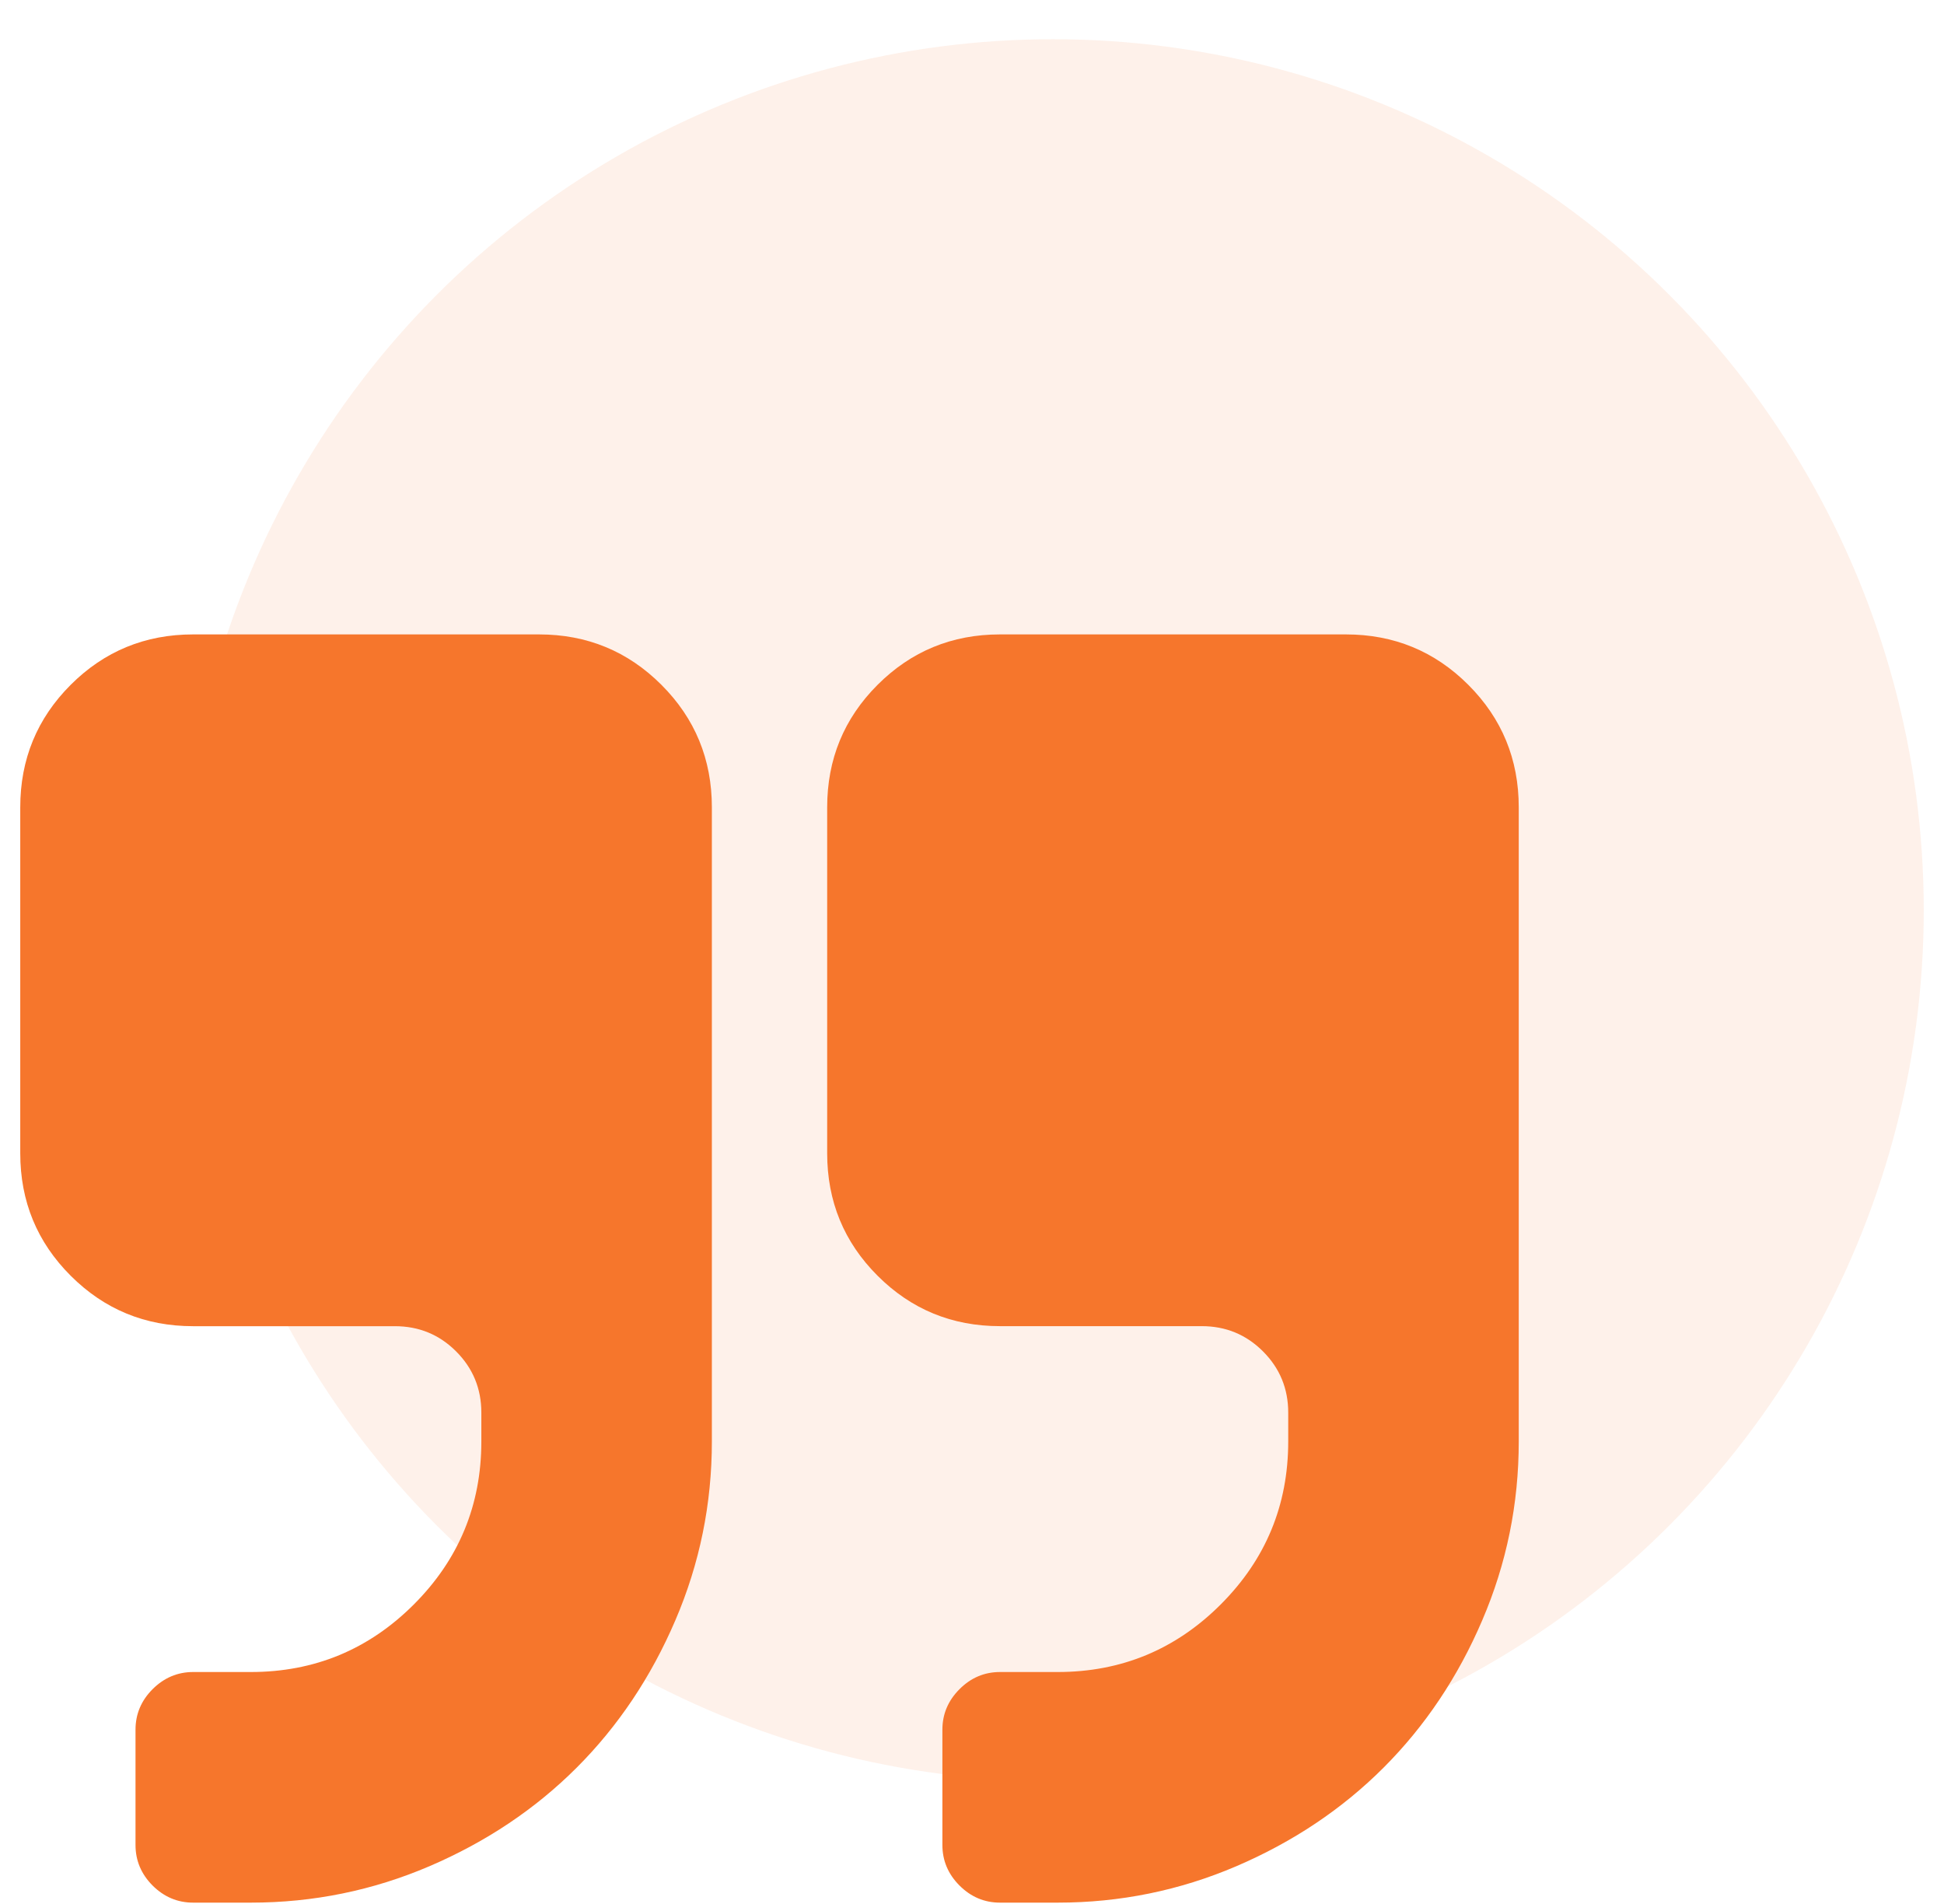 <svg width="48" height="47" viewBox="0 0 48 47" fill="none" xmlns="http://www.w3.org/2000/svg">
<circle opacity="0.1" cx="26" cy="22.468" r="21.5" fill="#F6762C"/>
<path d="M13.308 15.661H4.769C3.583 15.661 2.575 16.076 1.745 16.906C0.915 17.736 0.5 18.744 0.5 19.93V28.469C0.5 29.655 0.915 30.663 1.745 31.492C2.575 32.322 3.583 32.738 4.769 32.738H9.75C10.343 32.738 10.847 32.945 11.262 33.36C11.677 33.775 11.885 34.279 11.885 34.872V35.584C11.885 37.155 11.329 38.496 10.217 39.608C9.105 40.719 7.764 41.275 6.192 41.275H4.769C4.384 41.275 4.05 41.417 3.768 41.698C3.487 41.98 3.346 42.313 3.346 42.699V45.545C3.346 45.93 3.487 46.264 3.768 46.546C4.05 46.827 4.384 46.968 4.769 46.968H6.192C7.734 46.968 9.205 46.668 10.606 46.068C12.007 45.467 13.219 44.656 14.242 43.633C15.264 42.61 16.076 41.398 16.676 39.997C17.277 38.596 17.577 37.125 17.577 35.584V19.93C17.577 18.744 17.162 17.736 16.332 16.906C15.502 16.076 14.494 15.661 13.308 15.661Z" fill="#F6762C"/>
<path d="M36.255 16.906C35.425 16.076 34.417 15.661 33.231 15.661H24.692C23.506 15.661 22.498 16.076 21.668 16.906C20.838 17.736 20.424 18.744 20.424 19.93V28.468C20.424 29.655 20.838 30.662 21.668 31.492C22.498 32.322 23.506 32.737 24.692 32.737H29.673C30.266 32.737 30.77 32.945 31.185 33.36C31.6 33.775 31.808 34.279 31.808 34.872V35.583C31.808 37.155 31.252 38.496 30.14 39.608C29.028 40.719 27.687 41.275 26.116 41.275H24.692C24.307 41.275 23.973 41.416 23.692 41.698C23.41 41.98 23.269 42.313 23.269 42.699V45.545C23.269 45.93 23.41 46.264 23.692 46.546C23.973 46.827 24.307 46.968 24.692 46.968H26.116C27.657 46.968 29.128 46.668 30.529 46.068C31.93 45.467 33.142 44.656 34.165 43.633C35.187 42.61 36 41.398 36.599 39.997C37.2 38.597 37.5 37.125 37.5 35.584V19.93C37.5 18.744 37.085 17.736 36.255 16.906Z" fill="#F6762C"/>
</svg>
